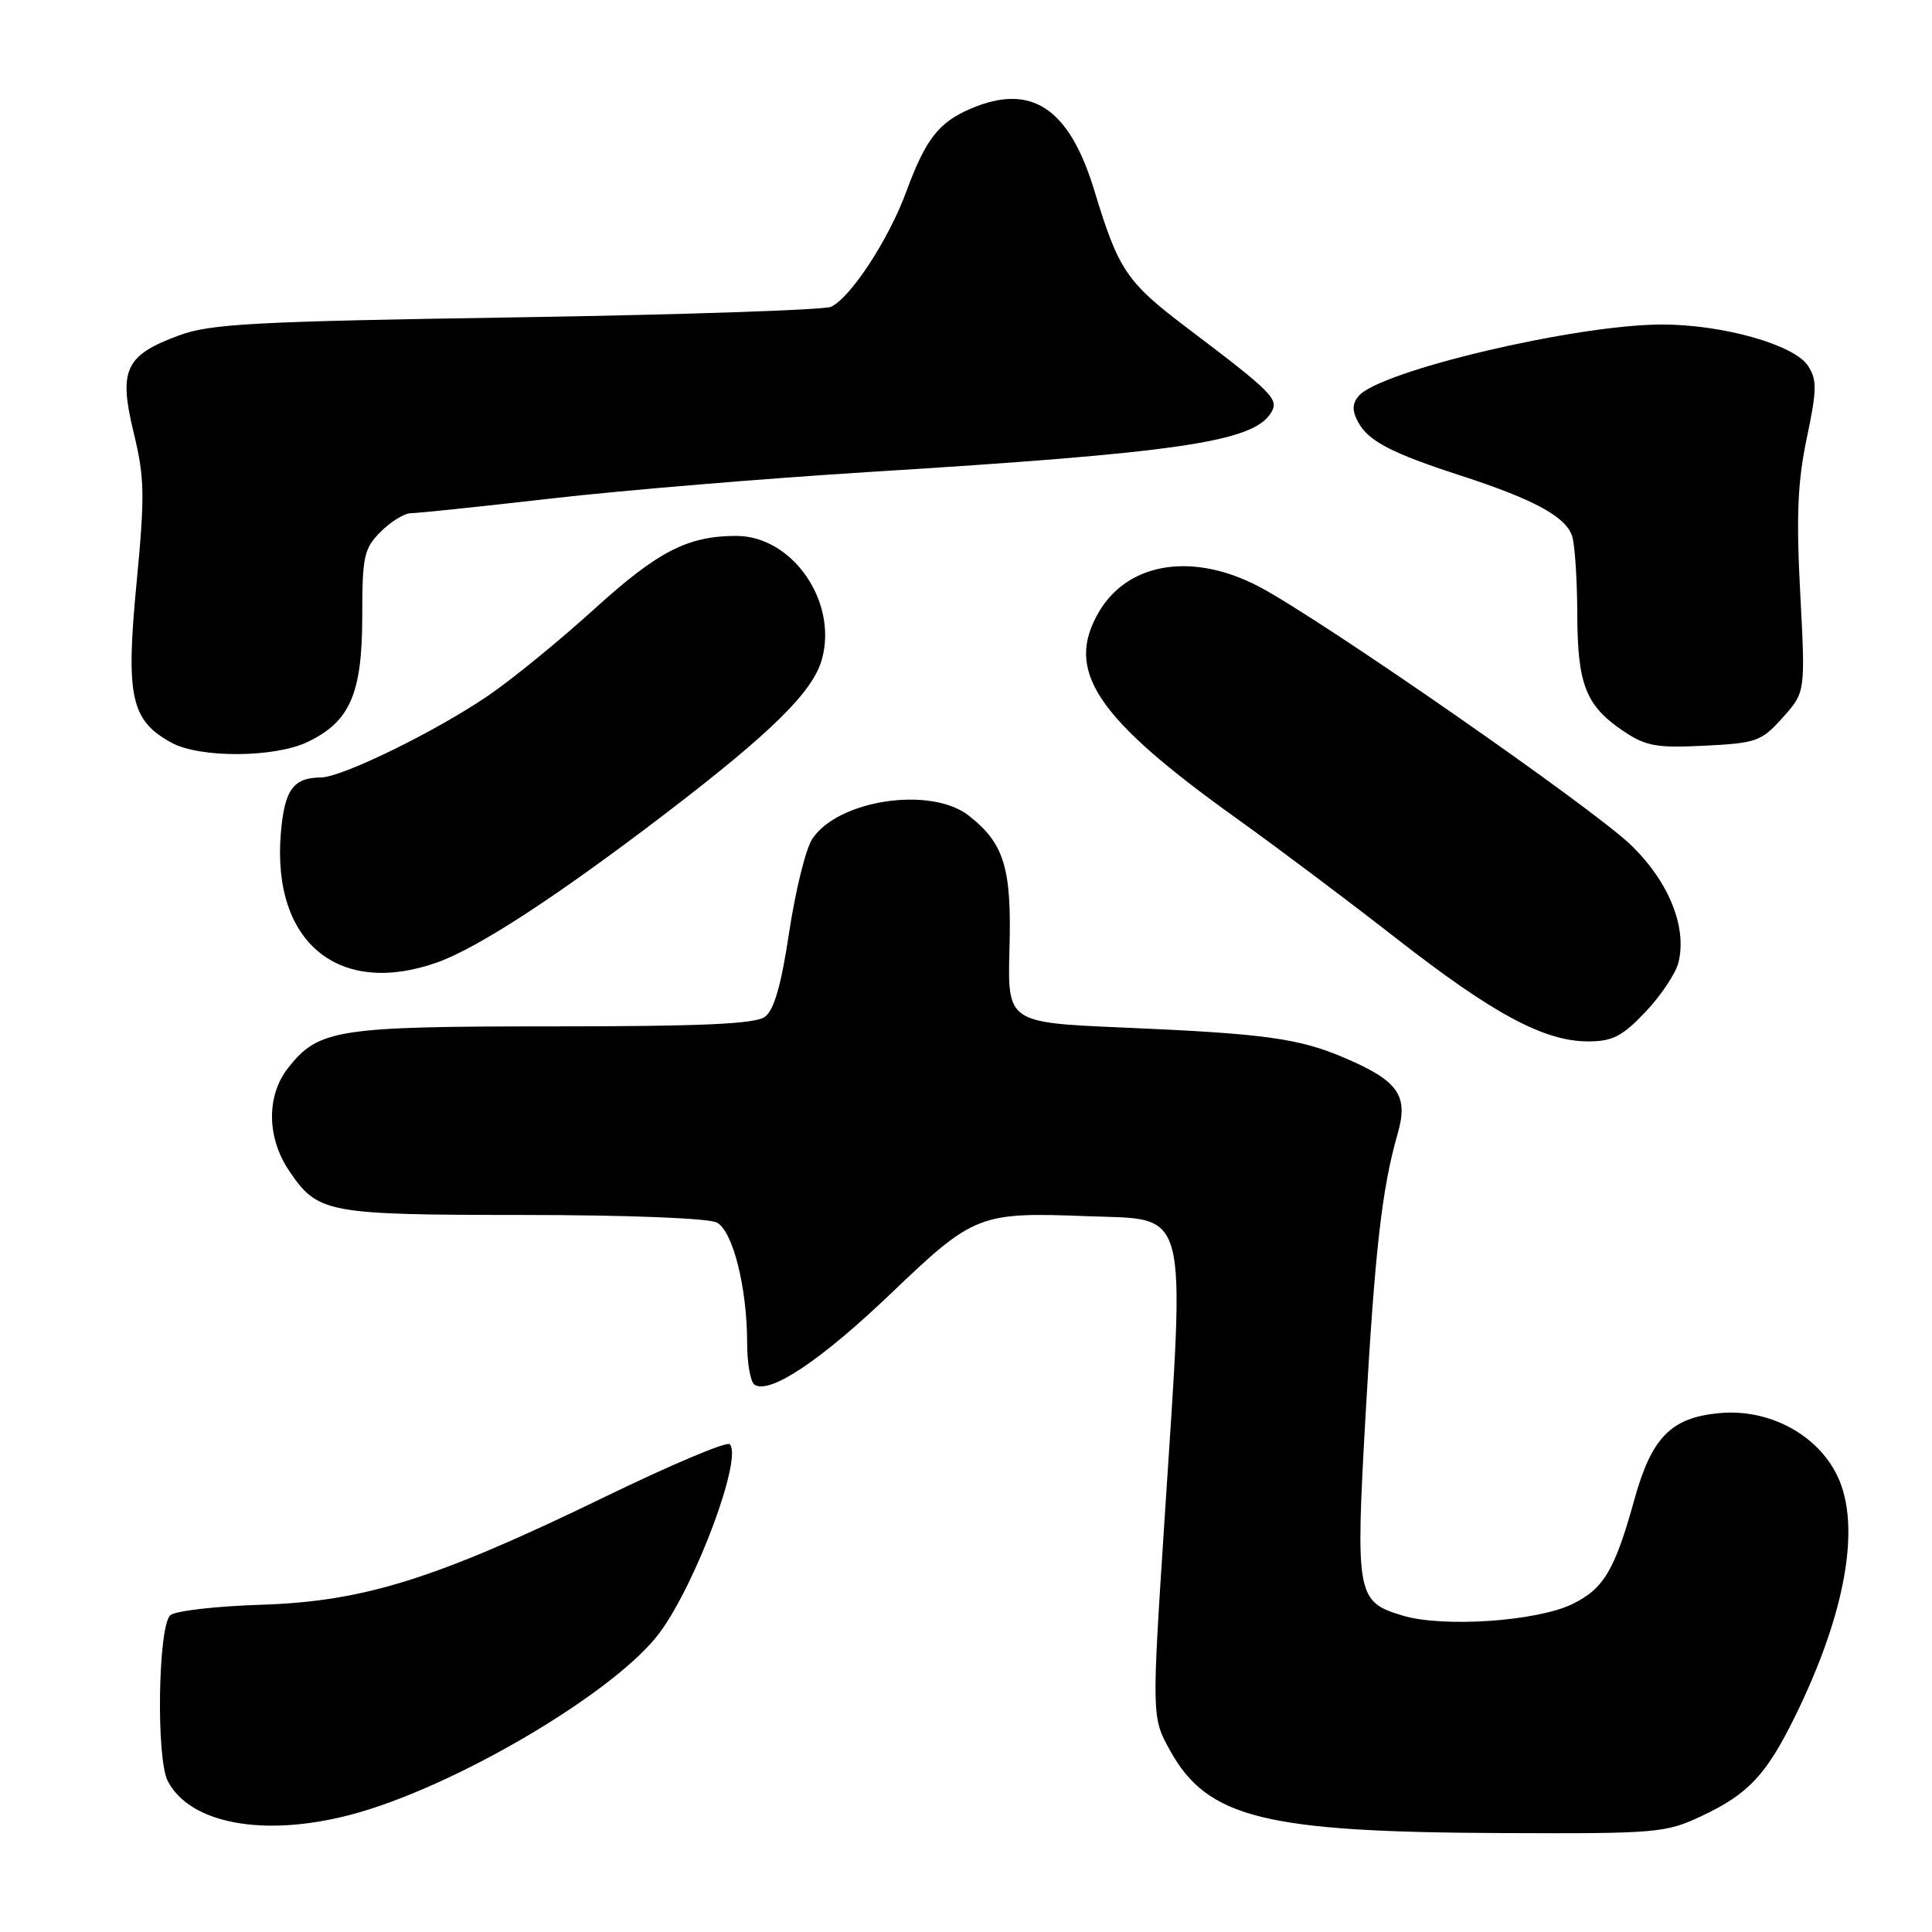 <?xml version="1.0" encoding="UTF-8" standalone="no"?>
<!DOCTYPE svg PUBLIC "-//W3C//DTD SVG 1.1//EN" "http://www.w3.org/Graphics/SVG/1.1/DTD/svg11.dtd" >
<svg xmlns="http://www.w3.org/2000/svg" xmlns:xlink="http://www.w3.org/1999/xlink" version="1.1" viewBox="0 0 256 256">
 <g >
 <path fill="currentColor"
d=" M 225.50 240.62 C 231.66 237.72 234.03 235.19 237.82 227.50 C 244.55 213.84 246.62 202.22 243.49 195.63 C 240.86 190.07 234.37 186.61 227.76 187.25 C 221.40 187.86 218.84 190.48 216.56 198.71 C 213.97 208.06 212.50 210.53 208.34 212.55 C 203.63 214.84 191.22 215.68 185.88 214.08 C 179.76 212.25 179.60 211.38 180.94 187.59 C 182.18 165.69 183.12 157.43 185.18 150.29 C 186.66 145.16 185.34 143.25 178.18 140.18 C 172.11 137.58 167.58 136.96 148.91 136.16 C 133.50 135.50 133.50 135.50 133.76 125.73 C 134.06 115.00 133.07 111.78 128.39 108.09 C 123.35 104.13 111.03 105.97 107.61 111.19 C 106.77 112.48 105.40 118.02 104.57 123.51 C 103.52 130.53 102.57 133.84 101.35 134.74 C 100.06 135.68 92.94 136.00 73.28 136.00 C 44.63 136.00 42.21 136.38 38.17 141.51 C 35.29 145.17 35.34 150.72 38.28 155.09 C 42.11 160.77 43.18 160.97 69.32 160.99 C 83.08 160.99 93.91 161.42 94.98 161.99 C 97.12 163.13 99.00 170.63 99.00 177.99 C 99.00 180.68 99.45 183.16 99.99 183.49 C 102.05 184.77 108.83 180.22 118.11 171.34 C 129.04 160.89 129.77 160.60 144.03 161.15 C 157.69 161.67 157.05 159.18 154.33 201.02 C 152.60 227.55 152.60 227.55 155.05 231.97 C 159.99 240.89 167.55 242.77 199.00 242.89 C 219.60 242.98 220.71 242.88 225.50 240.62 Z  M 46.36 240.49 C 60.02 236.94 81.61 224.22 87.44 216.30 C 92.27 209.73 98.44 193.11 96.69 191.36 C 96.30 190.97 88.90 194.09 80.24 198.30 C 57.71 209.24 48.24 212.21 34.55 212.64 C 28.54 212.83 23.14 213.46 22.55 214.04 C 20.94 215.66 20.68 233.01 22.23 236.00 C 25.16 241.65 34.93 243.47 46.36 240.49 Z  M 218.02 134.10 C 220.06 131.95 222.03 129.01 222.40 127.56 C 223.57 122.87 221.15 116.86 216.14 112.00 C 211.05 107.06 175.18 82.14 166.86 77.75 C 158.11 73.14 149.52 74.47 145.64 81.04 C 141.02 88.86 145.16 95.08 164.00 108.55 C 169.22 112.29 178.68 119.39 185.00 124.33 C 197.80 134.32 204.59 137.98 210.40 137.99 C 213.65 138.00 214.94 137.34 218.02 134.10 Z  M 57.89 127.54 C 63.29 125.63 73.72 118.84 88.00 107.94 C 102.25 97.05 107.72 91.67 108.91 87.35 C 111.03 79.69 104.97 70.99 97.53 71.01 C 91.13 71.02 87.17 73.06 78.84 80.62 C 74.25 84.79 67.91 89.98 64.74 92.14 C 57.81 96.89 45.34 102.99 42.53 103.02 C 38.85 103.04 37.69 104.65 37.21 110.43 C 36.02 124.84 44.84 132.14 57.89 127.54 Z  M 40.72 98.33 C 46.37 95.65 47.99 91.94 48.00 81.70 C 48.00 73.70 48.22 72.69 50.45 70.45 C 51.80 69.10 53.61 68.00 54.46 68.00 C 55.31 68.00 63.77 67.12 73.25 66.03 C 82.74 64.95 101.53 63.39 115.00 62.55 C 156.12 60.01 165.98 58.56 168.39 54.74 C 169.54 52.92 168.77 52.13 157.26 43.42 C 149.26 37.36 148.21 35.80 145.01 25.26 C 141.69 14.33 136.69 10.99 128.72 14.36 C 124.39 16.19 122.66 18.41 120.09 25.39 C 117.75 31.74 112.74 39.41 110.12 40.65 C 109.23 41.07 90.50 41.70 68.50 42.05 C 33.68 42.59 27.88 42.90 23.70 44.45 C 16.58 47.08 15.69 49.00 17.71 57.32 C 19.17 63.34 19.21 65.60 18.08 77.41 C 16.65 92.35 17.35 95.50 22.76 98.43 C 26.50 100.46 36.34 100.41 40.72 98.33 Z  M 236.22 95.08 C 239.23 91.72 239.23 91.72 238.54 78.61 C 238.00 68.43 238.19 63.83 239.41 58.05 C 240.76 51.62 240.78 50.32 239.56 48.46 C 237.74 45.67 228.27 43.00 220.22 43.00 C 208.85 43.00 182.78 49.15 180.01 52.49 C 179.17 53.50 179.15 54.42 179.96 55.93 C 181.30 58.43 184.37 60.04 193.50 63.00 C 203.44 66.23 207.65 68.55 208.36 71.20 C 208.70 72.47 208.99 77.10 209.00 81.50 C 209.03 90.68 210.14 93.50 215.01 96.81 C 218.06 98.87 219.43 99.13 225.85 98.81 C 232.74 98.47 233.40 98.24 236.22 95.08 Z "/>
</g>
</svg>